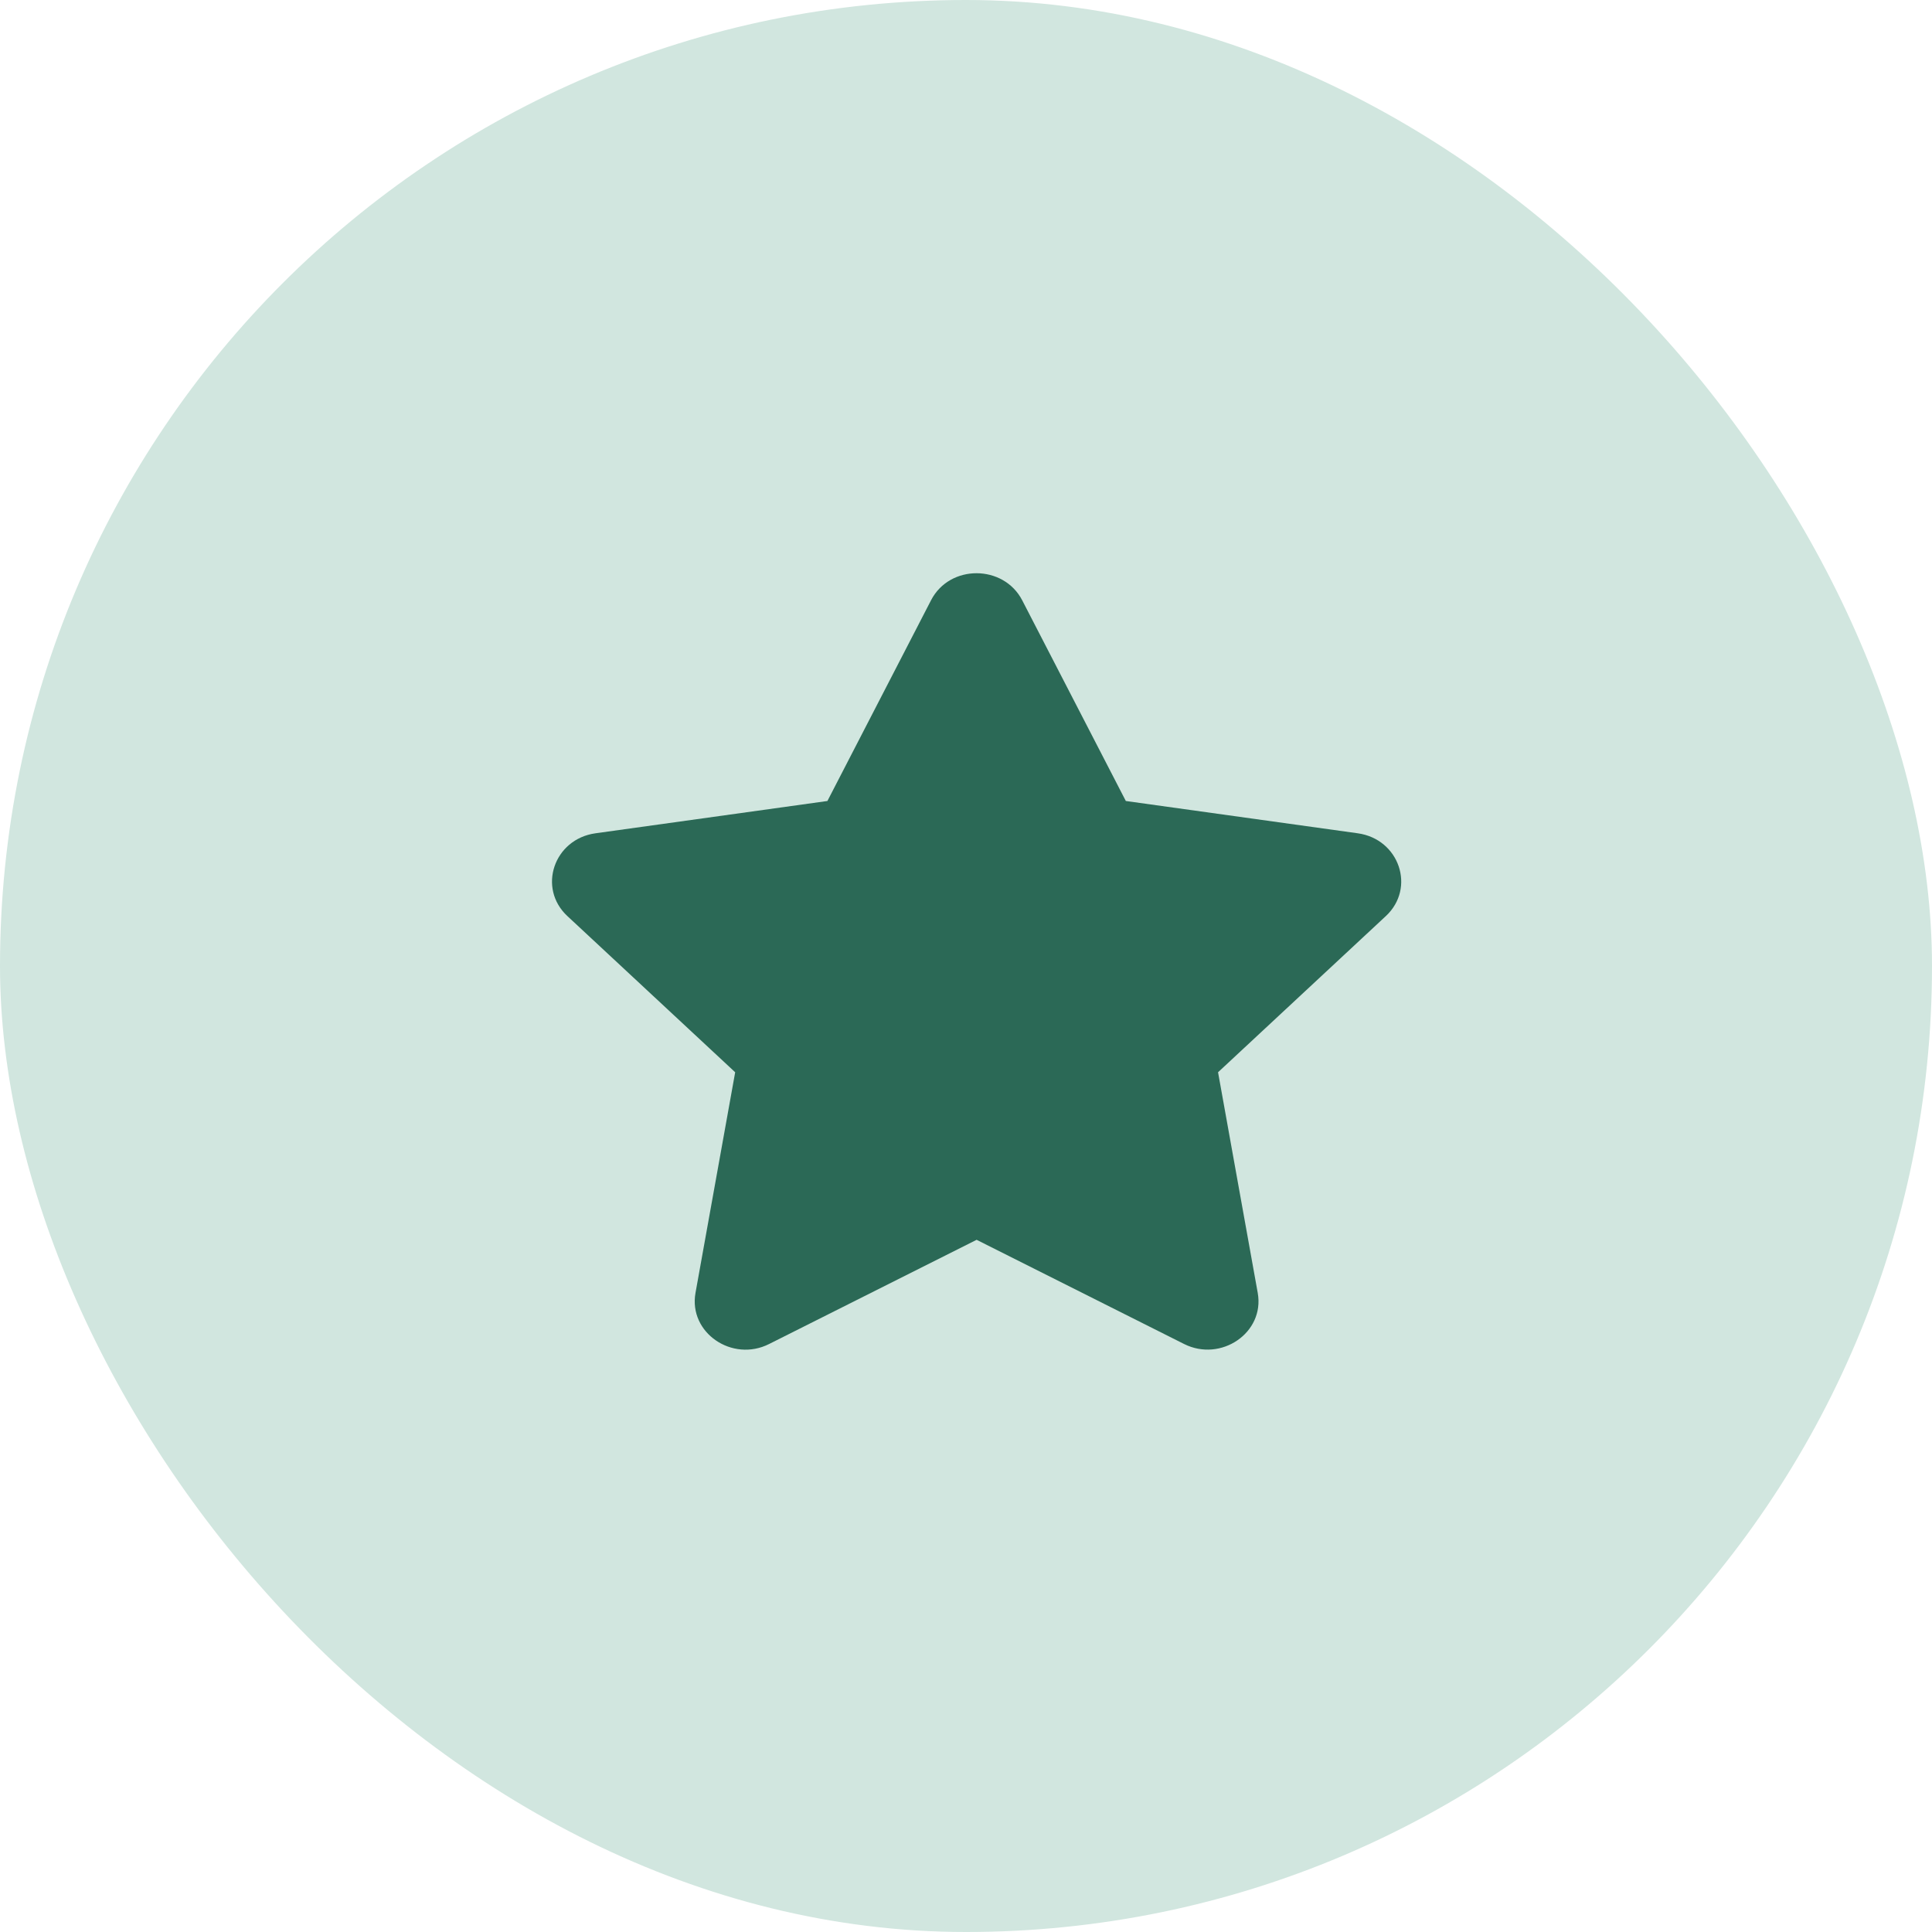<svg width="91" height="91" viewBox="0 0 91 91" fill="none" xmlns="http://www.w3.org/2000/svg">
<rect width="91" height="91" rx="45.5" fill="#D1E6DF"/>
<path d="M43.854 28.272L38.972 37.728L28.049 39.249C26.09 39.521 25.305 41.828 26.725 43.149L34.628 50.505L32.759 60.897C32.422 62.775 34.493 64.182 36.228 63.304L46 58.397L55.772 63.304C57.507 64.175 59.578 62.775 59.241 60.897L57.372 50.505L65.275 43.149C66.695 41.828 65.91 39.521 63.951 39.249L53.028 37.728L48.146 28.272C47.271 26.587 44.736 26.565 43.854 28.272Z" fill="#2B6956"/>
</svg>
